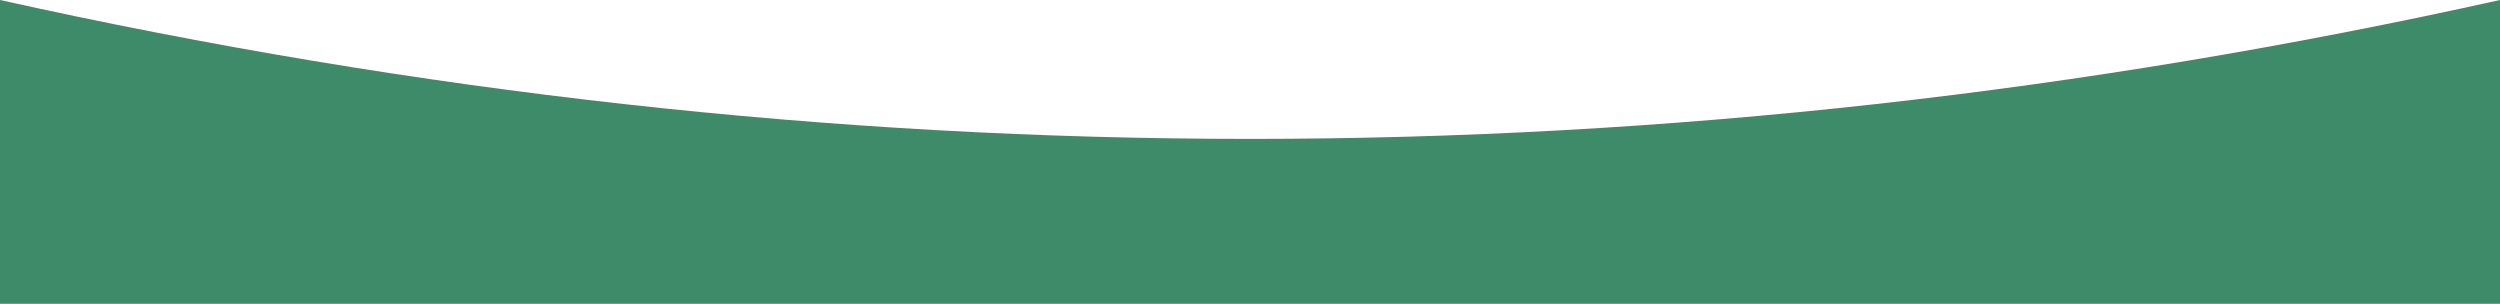 <svg width="2160" height="263" viewBox="0 0 2160 263" fill="none" xmlns="http://www.w3.org/2000/svg">
<path id="Wave" fill-rule="evenodd" clip-rule="evenodd" d="M2160 262.5H0V0C360 80 720 120 1080 120C1440 120 1800 80 2160 0V262.5Z" fill="#3E8B69"/>
</svg>
